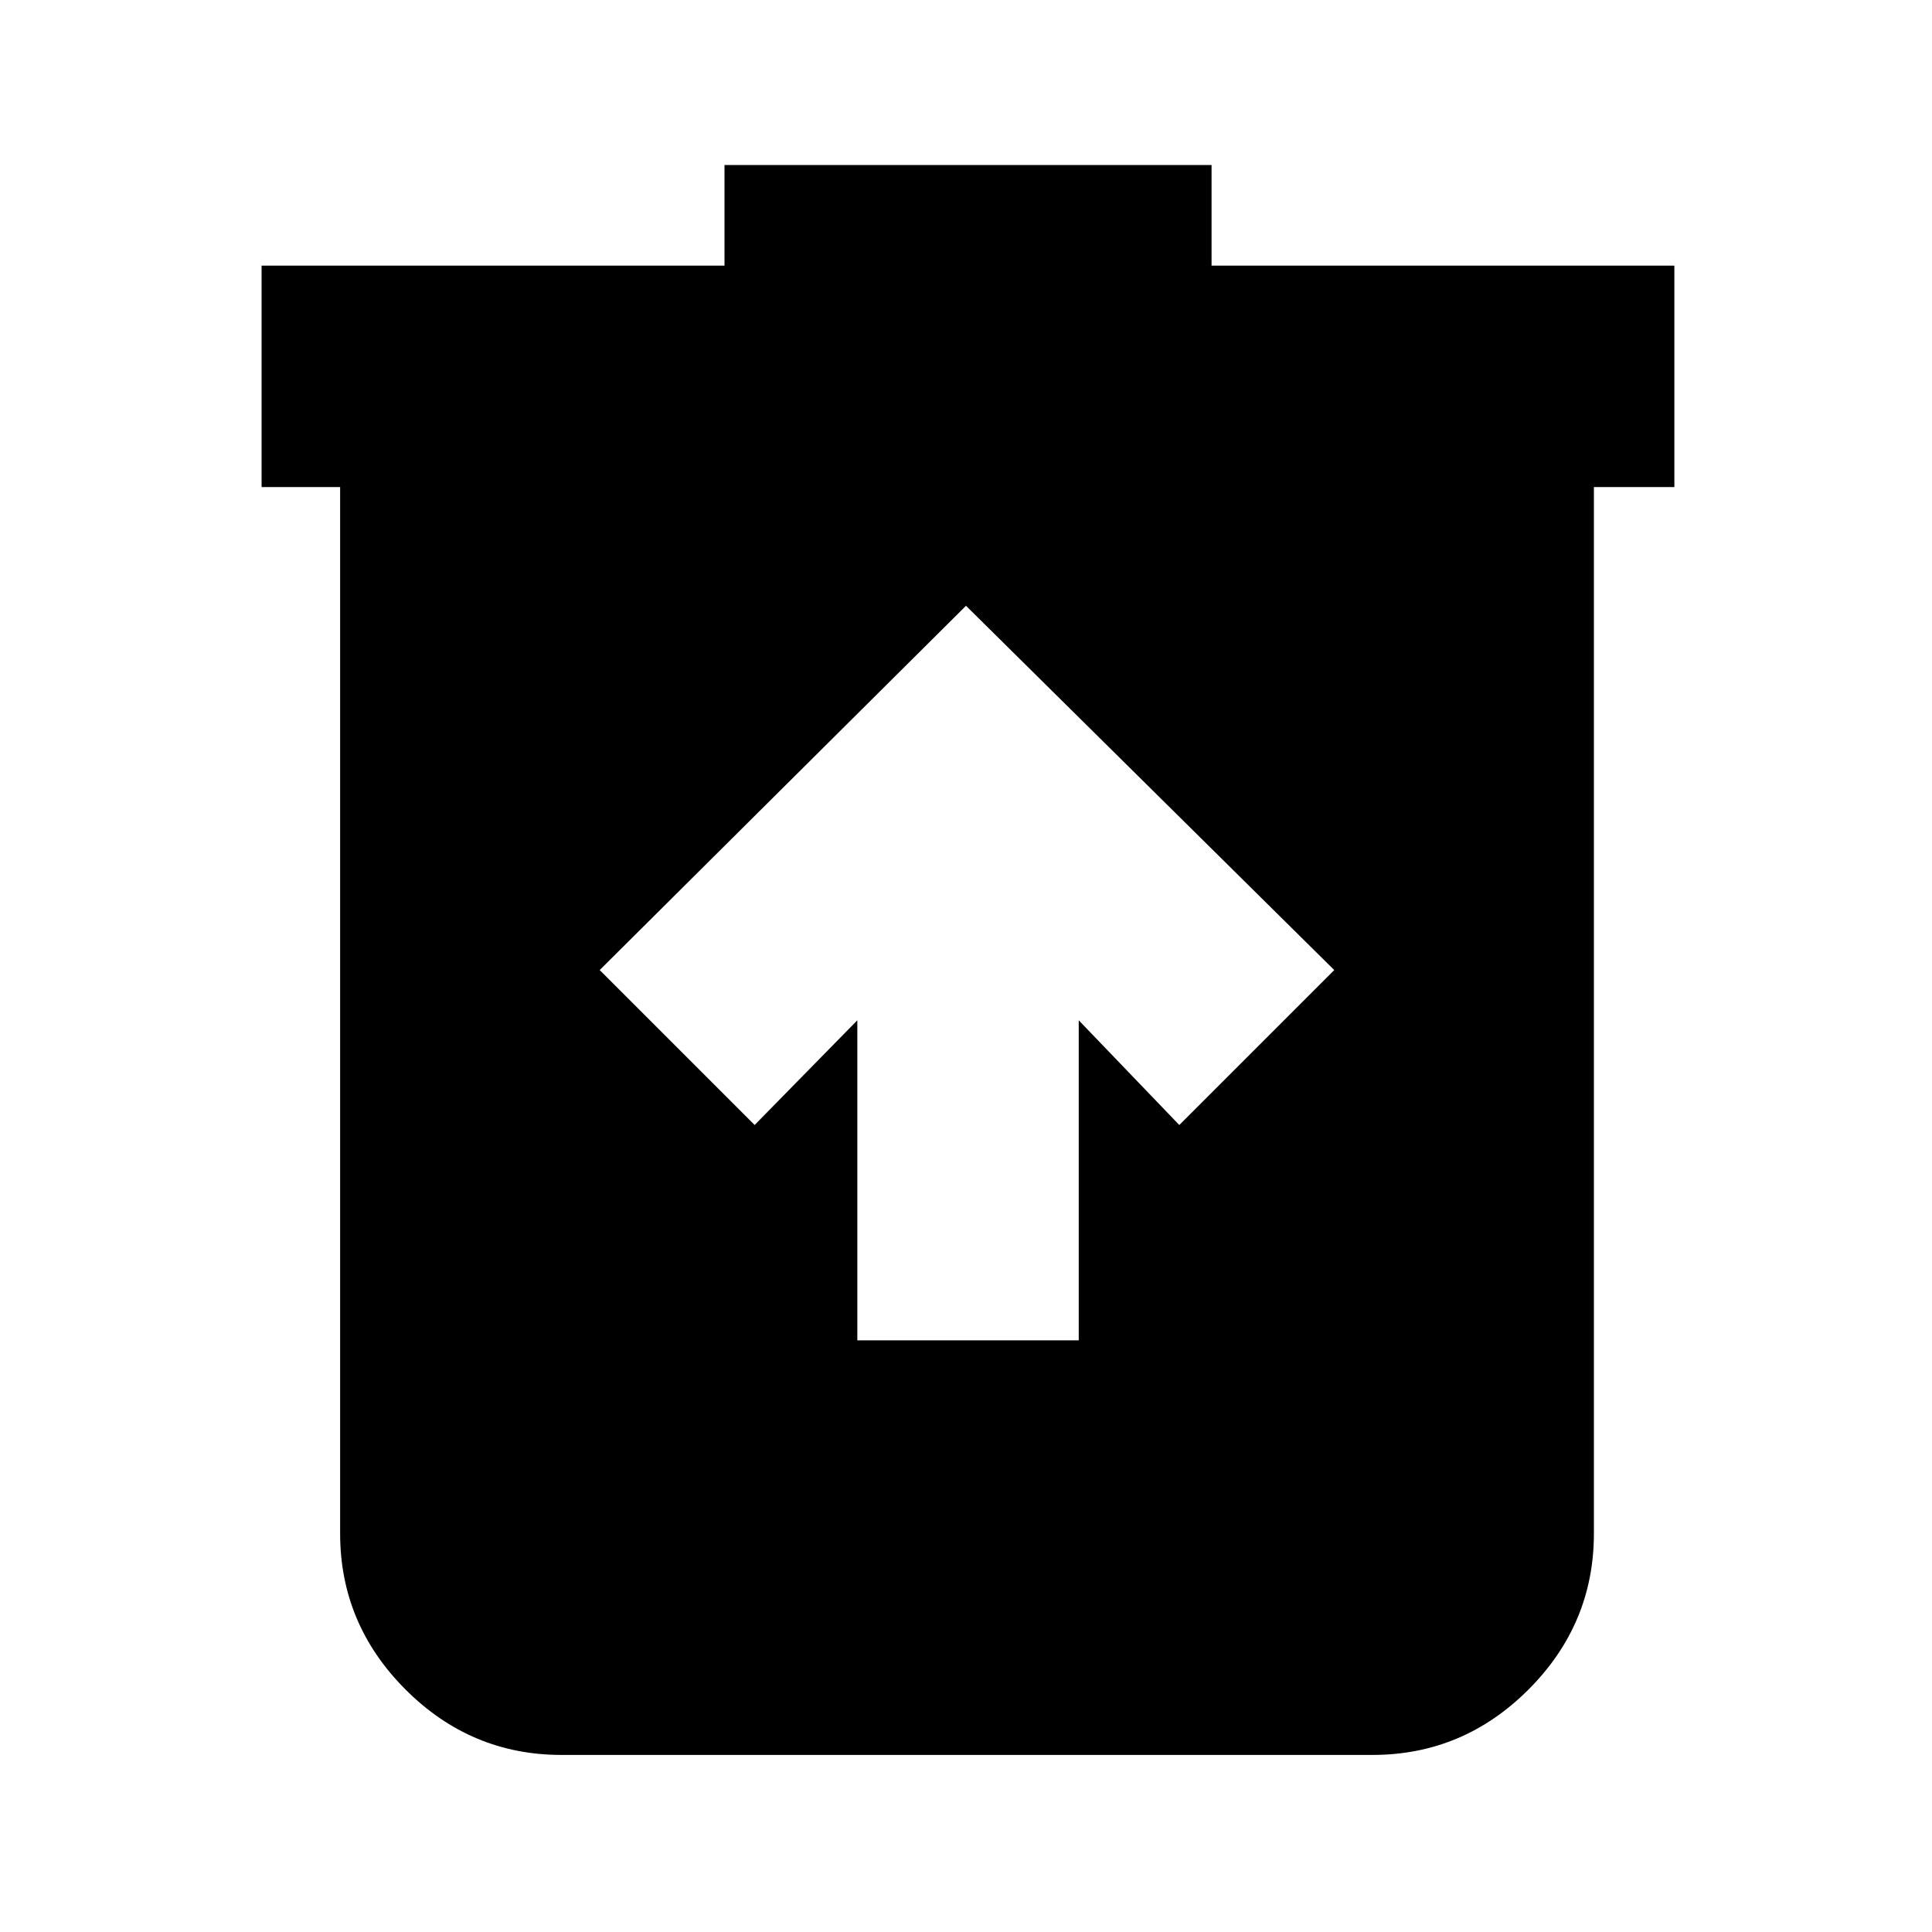 <svg xmlns="http://www.w3.org/2000/svg" height="20" width="20"><path d="M8.875 13.875h2.292v-3.313l1.041 1.084 1.604-1.604L10 6.271l-3.792 3.771 1.604 1.604 1.063-1.084Zm-3.063 4.292q-.937 0-1.614-.677-.677-.678-.677-1.615V5.042h-.813V2.75H7.5V1.708h5.042V2.75h4.791v2.292H16.5v10.833q0 .937-.677 1.615-.677.677-1.615.677Z"/></svg>